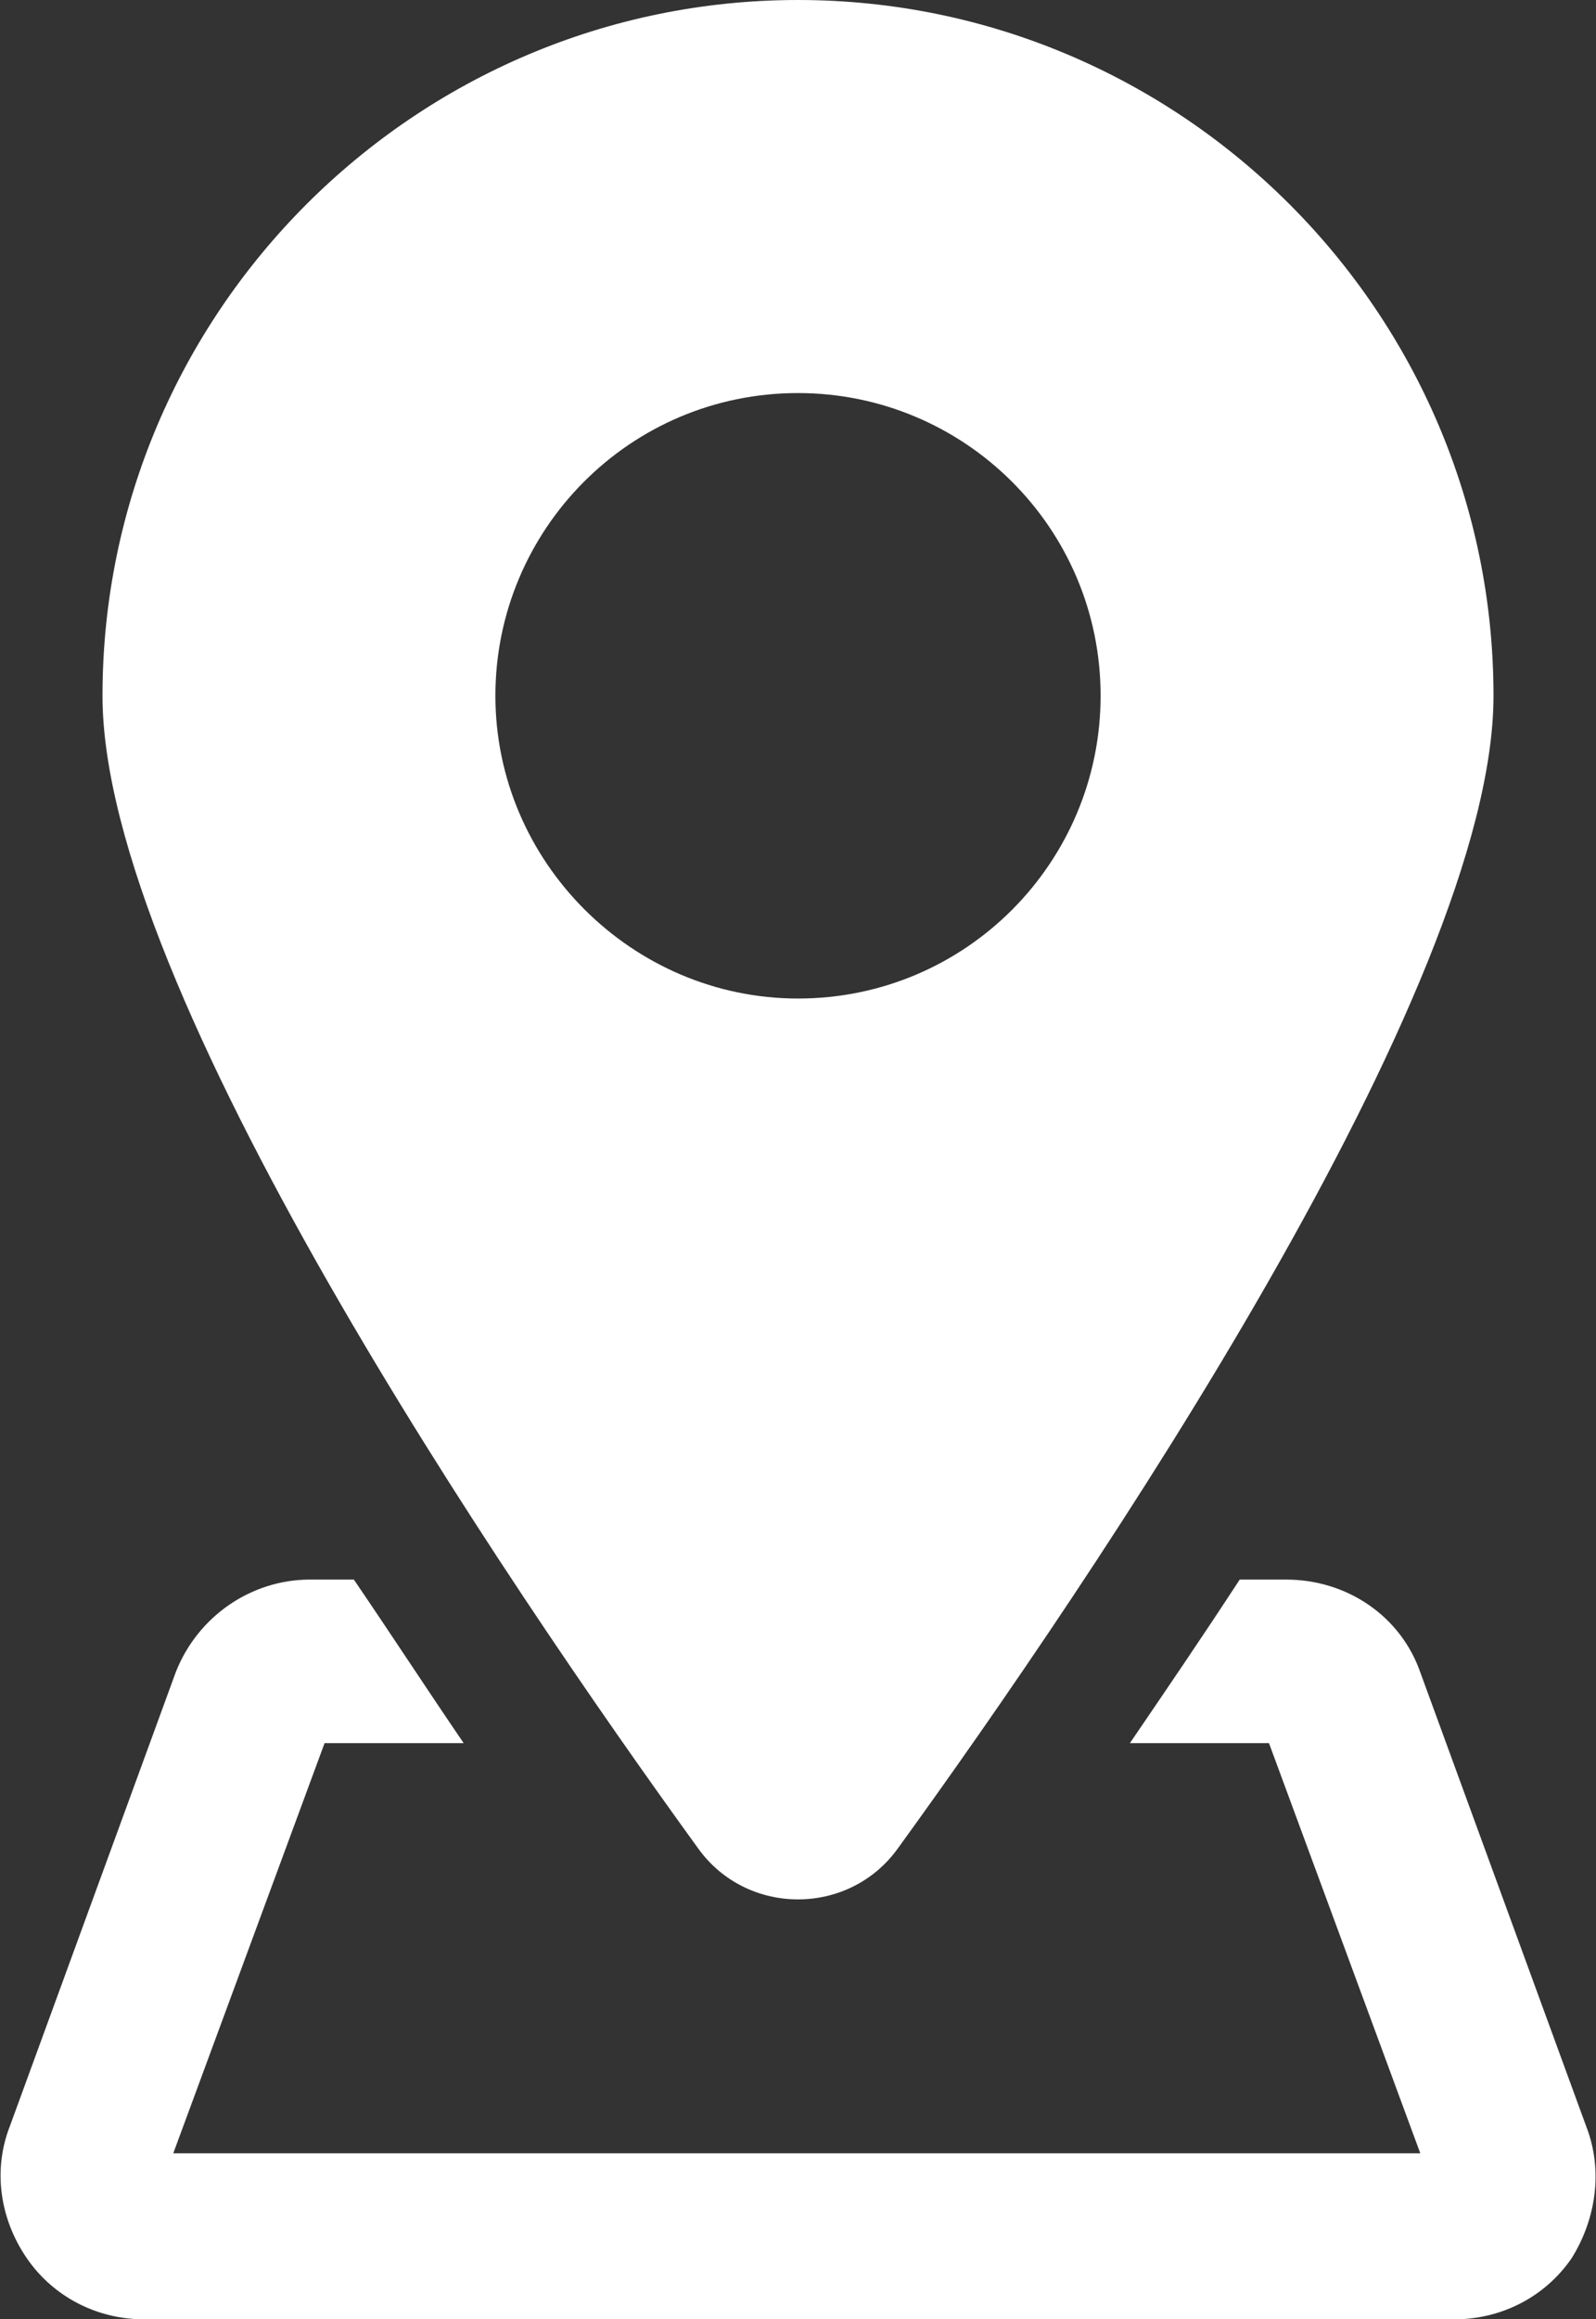 <?xml version="1.0" encoding="utf-8"?>
<!-- Generator: Adobe Illustrator 23.0.1, SVG Export Plug-In . SVG Version: 6.00 Build 0)  -->
<svg version="1.1" id="Layer_1" xmlns="http://www.w3.org/2000/svg" xmlns:xlink="http://www.w3.org/1999/xlink" x="0px" y="0px"
	 viewBox="0 0 65.4 95" style="enable-background:new 0 0 65.4 95;" xml:space="preserve">
<rect x="0" y="0" width="65.4" height="95" fill="#333333" stroke="none"/>
<style type="text/css">
	.st0{fill:#FFFFFF;}
</style>
<g>
	<path class="st0" d="M65,87.1l-6.8-18.6c-0.8-2.3-3-3.8-5.5-3.8h-1.9c-1.5,2.3-3,4.5-4.5,6.7H52l6.2,16.8H7.1l6.2-16.8H19
		c-1.5-2.2-3-4.5-4.5-6.7h-1.8c-2.4,0-4.6,1.5-5.5,3.8L0.4,87.1c-0.7,1.8-0.4,3.8,0.7,5.4S4,95,5.9,95h53.7c1.9,0,3.7-0.9,4.8-2.5
		C65.4,90.9,65.7,88.9,65,87.1z"/>
	<path class="st0" d="M36.8,75.7c7.9-10.9,24.4-35.2,24.4-47.2C61.2,12.8,48.4,0,32.7,0S4.2,12.8,4.2,28.5c0,12,16.5,36.3,24.4,47.2
		C30.6,78.5,34.8,78.5,36.8,75.7z M20.3,28.5c0-6.8,5.5-12.4,12.4-12.4c6.8,0,12.4,5.5,12.4,12.4c0,6.8-5.5,12.4-12.4,12.4
		C25.9,40.9,20.3,35.3,20.3,28.5z"/>
</g>
</svg>
